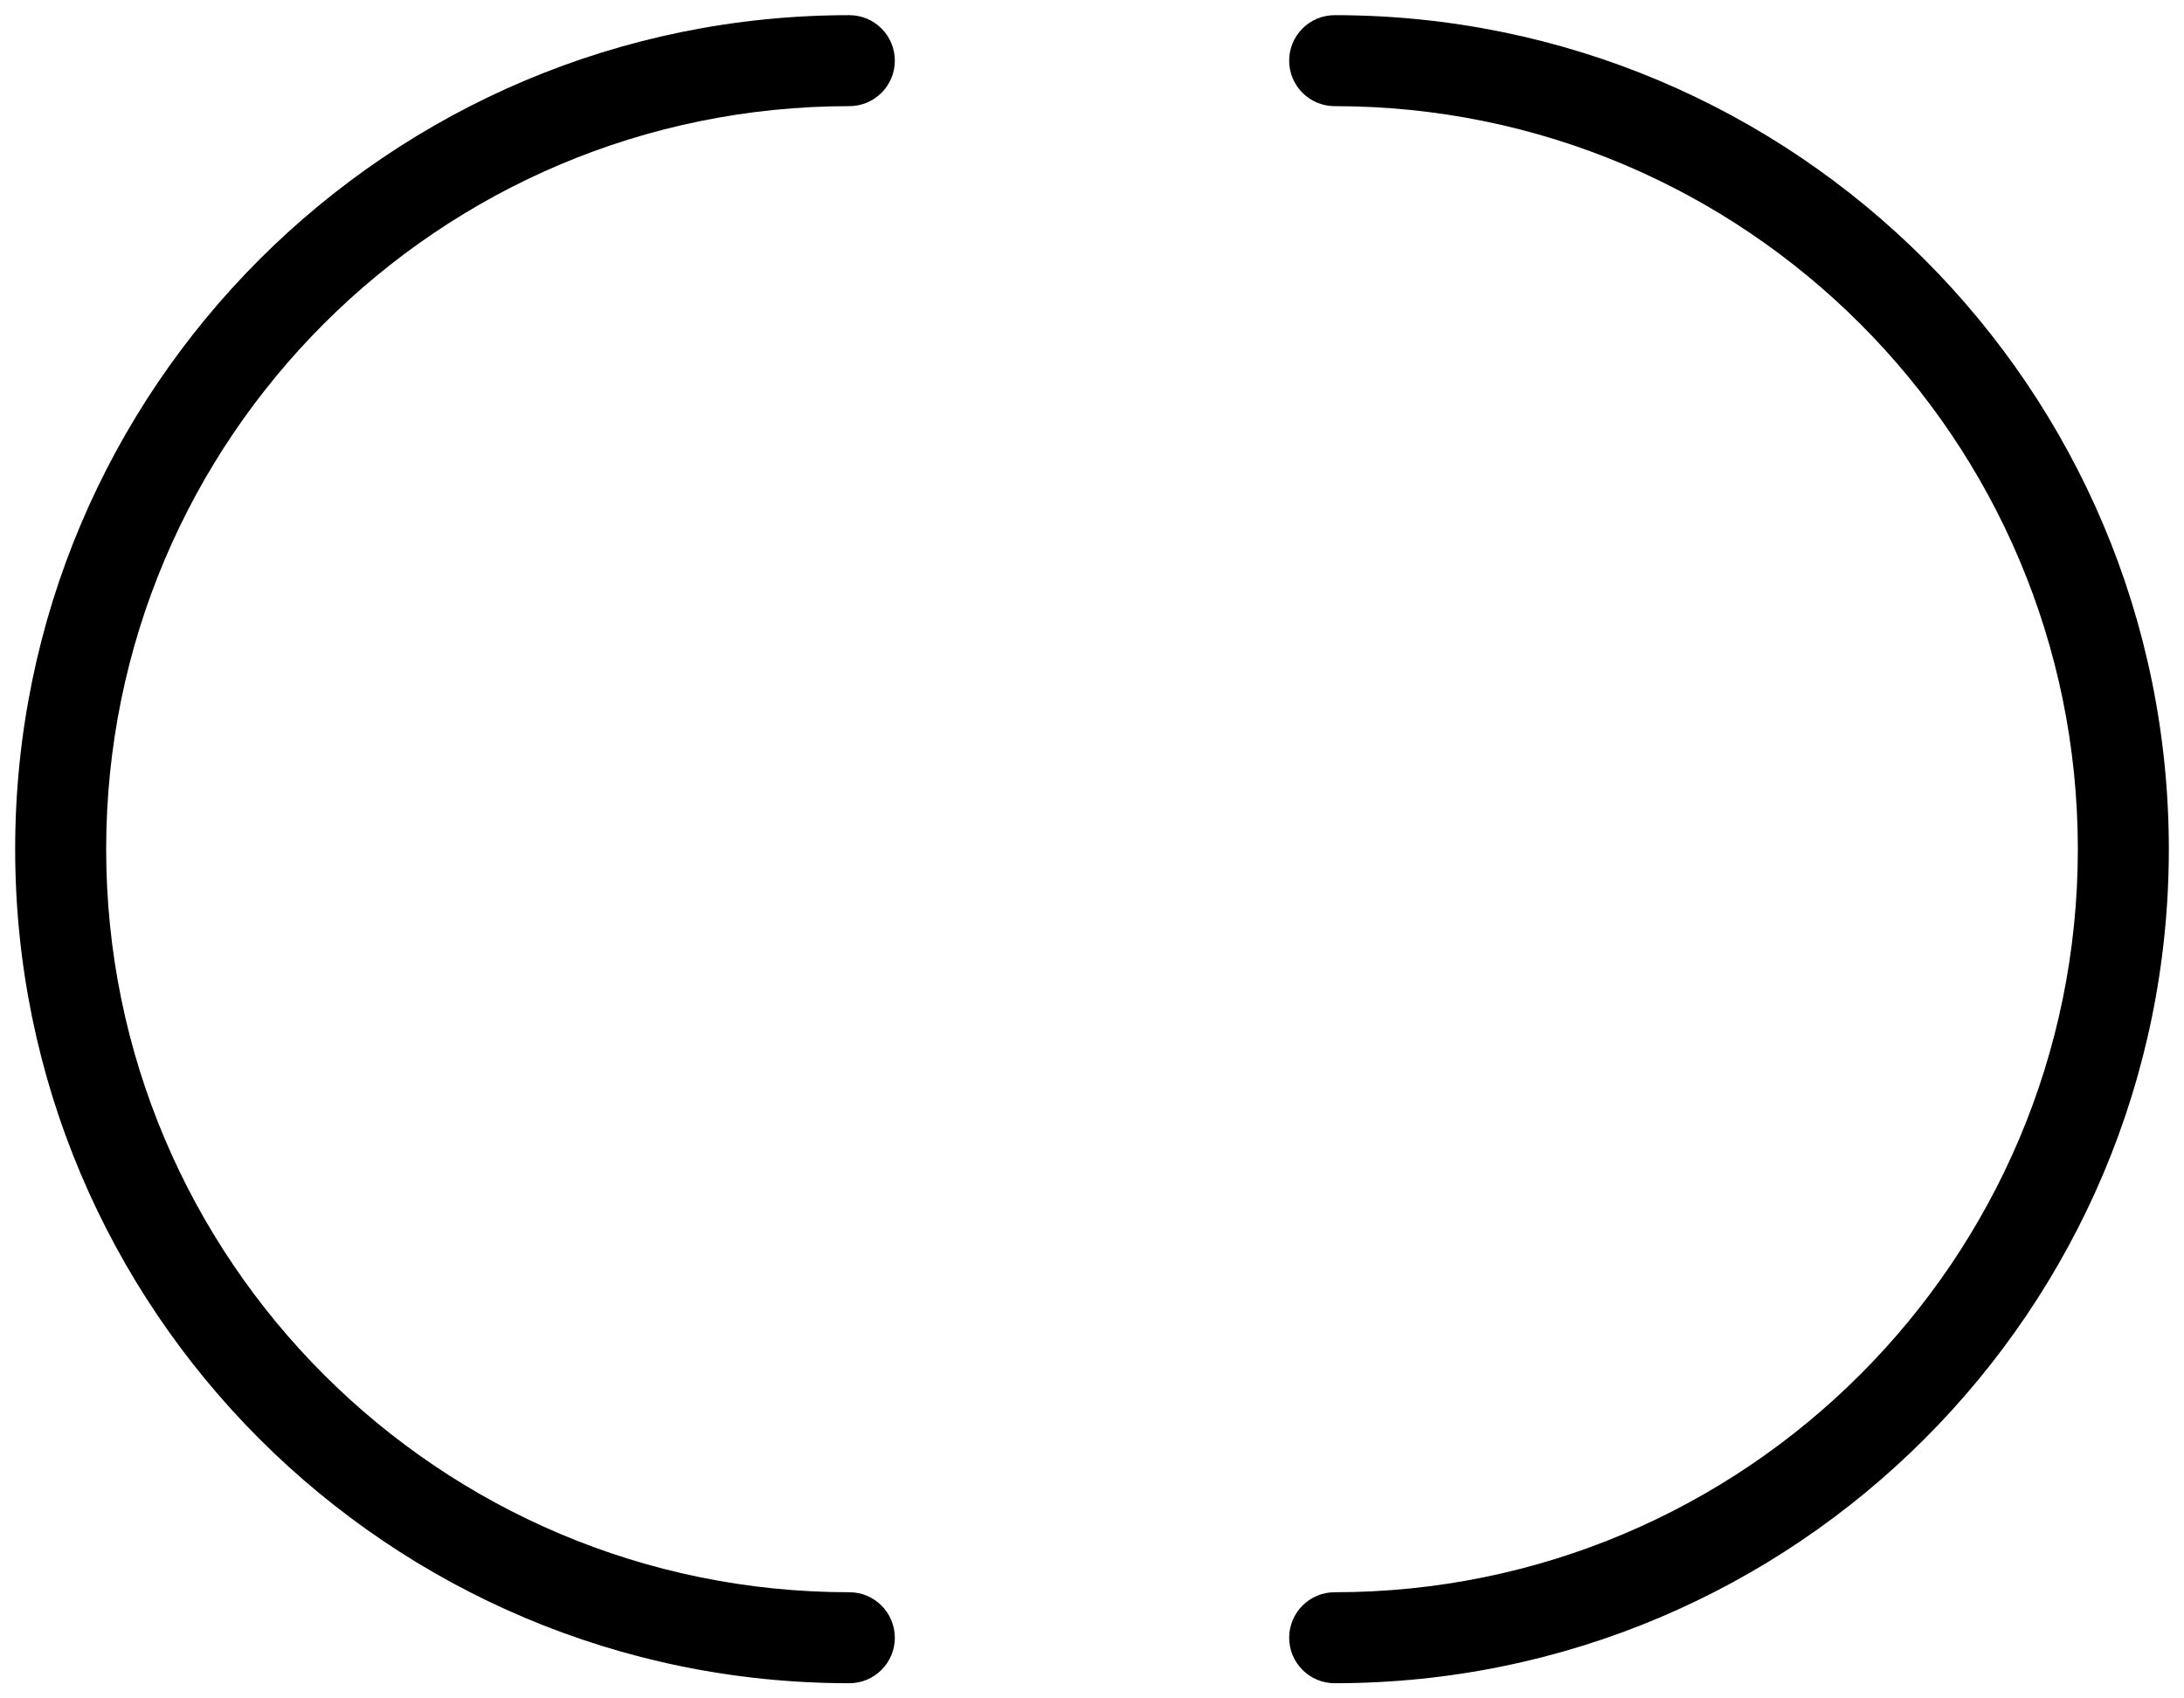 <svg width="72" height="56" viewBox="0 0 72 56" fill="none" xmlns="http://www.w3.org/2000/svg">
<path d="M28 55.5C28.828 55.5 29.5 54.828 29.5 54C29.5 53.172 28.828 52.5 28 52.5V55.5ZM28 3.5C28.828 3.5 29.5 2.828 29.5 2C29.5 1.172 28.828 0.5 28 0.5V3.5ZM44 52.5C43.172 52.5 42.5 53.172 42.5 54C42.5 54.828 43.172 55.5 44 55.5V52.5ZM44 0.5C43.172 0.5 42.5 1.172 42.5 2C42.5 2.828 43.172 3.5 44 3.5V0.5ZM28 52.5C14.469 52.5 3.5 41.531 3.5 28H0.5C0.5 43.188 12.812 55.5 28 55.5V52.5ZM3.5 28C3.5 14.469 14.469 3.5 28 3.5V0.5C12.812 0.5 0.5 12.812 0.5 28H3.5ZM44 55.5C59.188 55.5 71.5 43.188 71.5 28H68.5C68.5 41.531 57.531 52.5 44 52.5V55.5ZM71.5 28C71.5 12.812 59.188 0.5 44 0.5V3.5C57.531 3.5 68.5 14.469 68.5 28H71.5Z" fill="black"/>
</svg>
